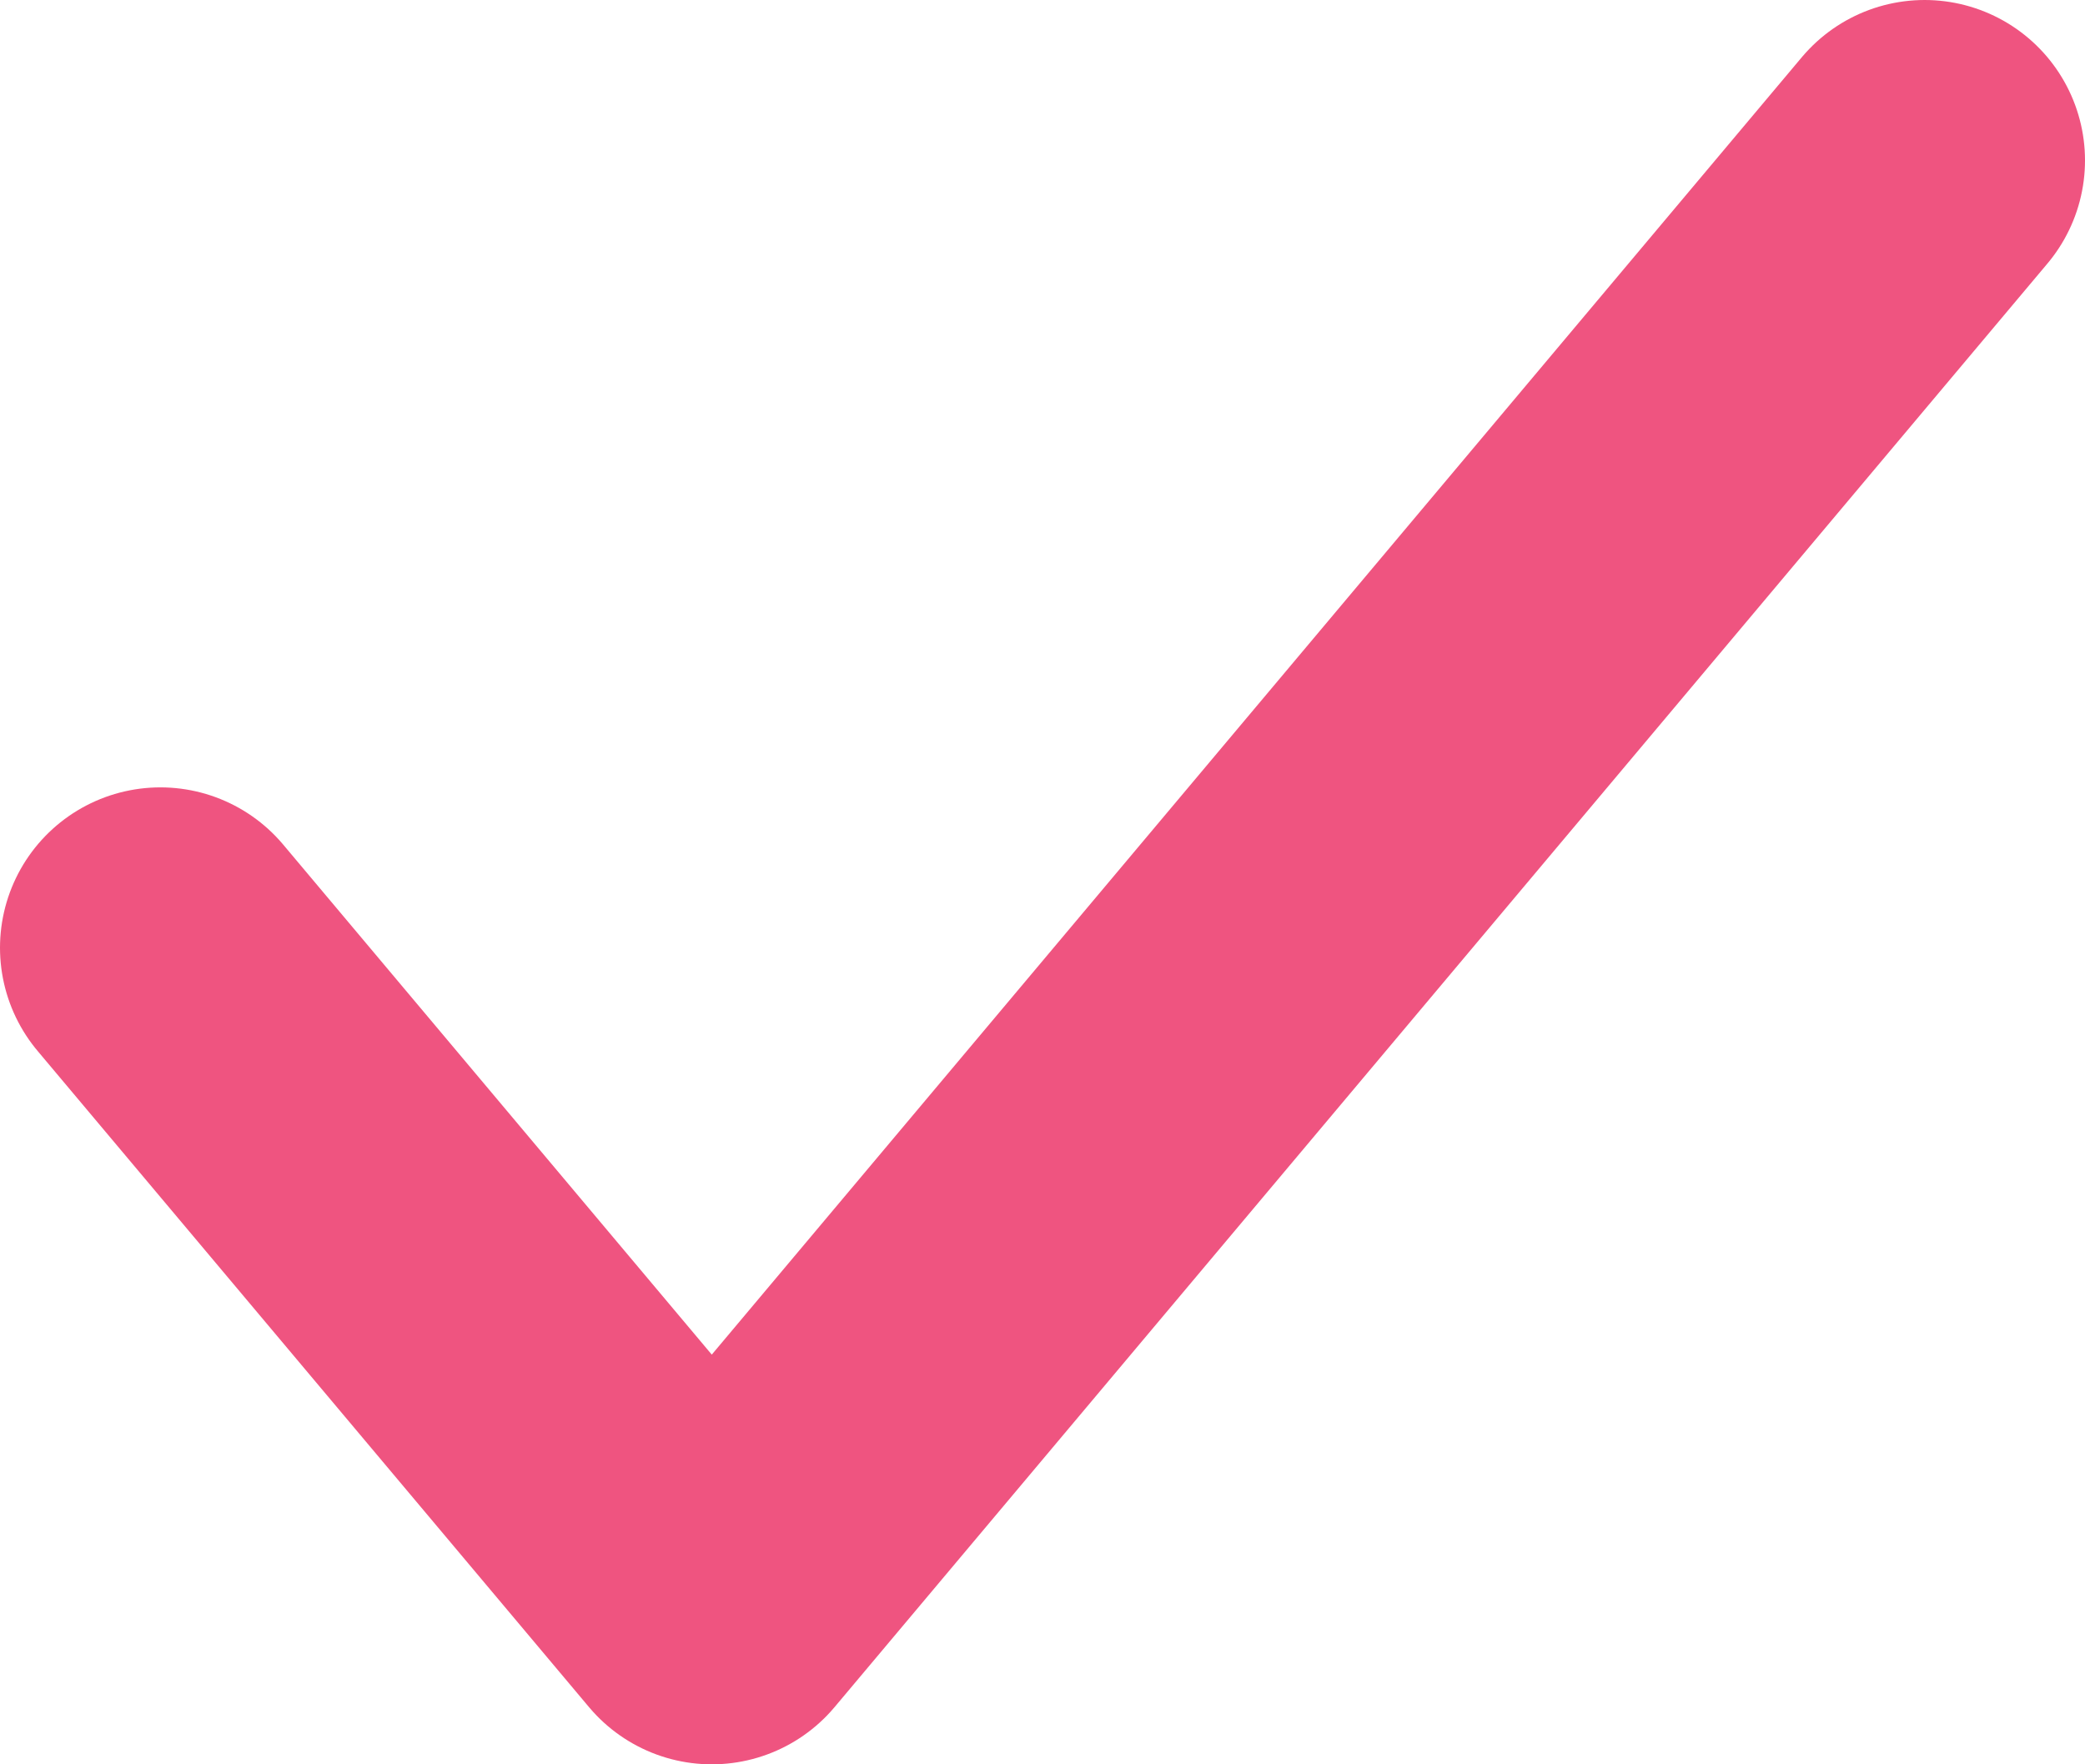 <svg width="13" height="11" viewBox="0 0 13 11" fill="none" xmlns="http://www.w3.org/2000/svg">
<path d="M12 1L4.438 10L1 5.909" stroke="#EF5480" stroke-width="2" stroke-linecap="round" stroke-linejoin="round"/>
</svg>
